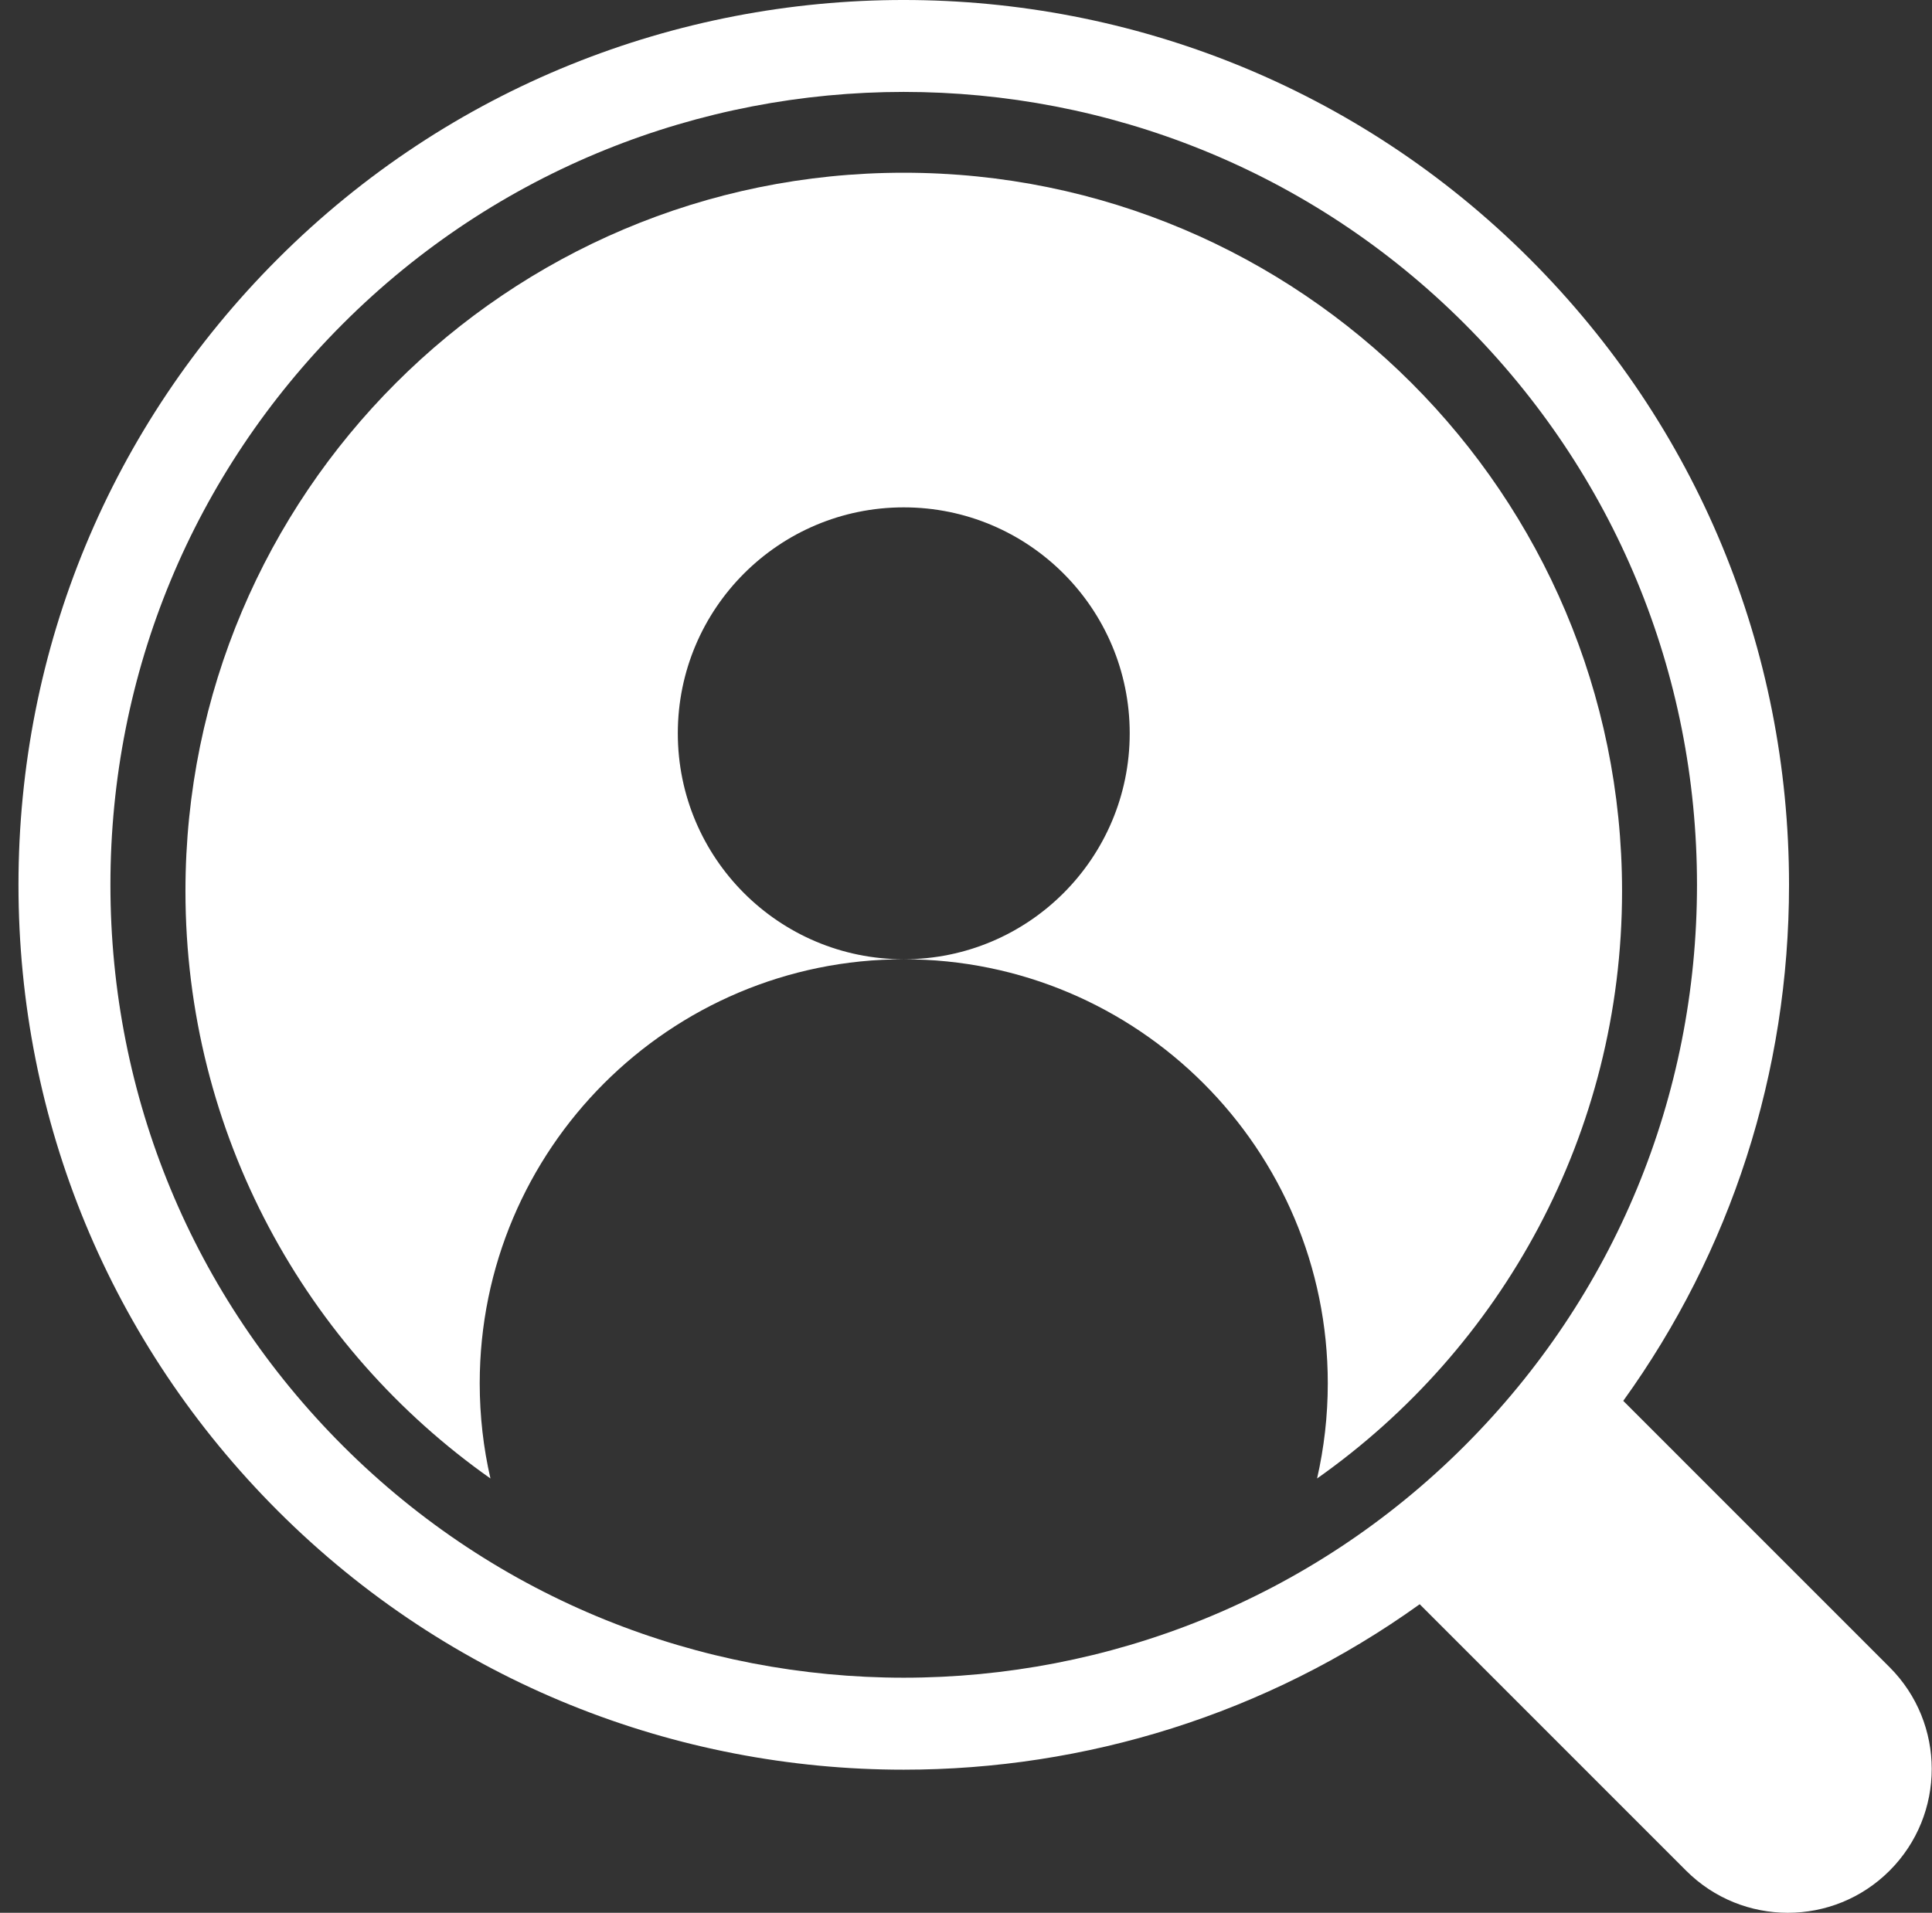 <svg width="103" height="102" viewBox="0 0 103 102" fill="none" xmlns="http://www.w3.org/2000/svg">
<rect x="0" y="0" width="103" height="102" fill="#333333" stroke="none"/>
<path d="M48.179 9.211C27.032 9.211 9.887 26.36 9.887 47.513C9.887 60.462 16.313 71.908 26.147 78.84C25.772 77.209 25.575 75.509 25.575 73.765C25.575 61.276 35.697 51.153 48.182 51.153C41.528 51.153 36.136 45.759 36.136 39.104C36.136 32.449 41.528 27.055 48.182 27.055C54.835 27.055 60.228 32.449 60.228 39.104C60.228 45.759 54.835 51.153 48.182 51.153C60.667 51.153 70.788 61.276 70.788 73.765C70.788 75.511 70.589 77.209 70.217 78.84C80.051 71.908 86.476 60.462 86.476 47.513C86.471 26.358 69.329 9.211 48.179 9.211Z" fill="white"/>
<path d="M100.739 88.904L86.54 74.701C92.278 66.734 95.378 57.196 95.378 47.183C95.378 34.575 90.469 22.719 81.554 13.803C63.151 -4.6 33.21 -4.602 14.809 13.803C5.895 22.719 0.985 34.575 0.985 47.183C0.985 59.792 5.895 71.647 14.809 80.564C24.011 89.767 36.094 94.369 48.182 94.369C57.839 94.369 67.499 91.426 75.688 85.546L89.892 99.754C92.887 102.749 97.745 102.749 100.739 99.754C103.734 96.758 103.734 91.899 100.739 88.904ZM18.275 77.095C10.287 69.106 5.887 58.482 5.887 47.183C5.887 35.885 10.287 25.261 18.275 17.271C26.52 9.024 37.349 4.901 48.179 4.901C59.009 4.901 69.839 9.024 78.084 17.271C86.071 25.261 90.471 35.885 90.471 47.183C90.471 58.482 86.071 69.106 78.084 77.095C61.594 93.587 34.765 93.587 18.275 77.095Z" fill="white"/>
</svg>
